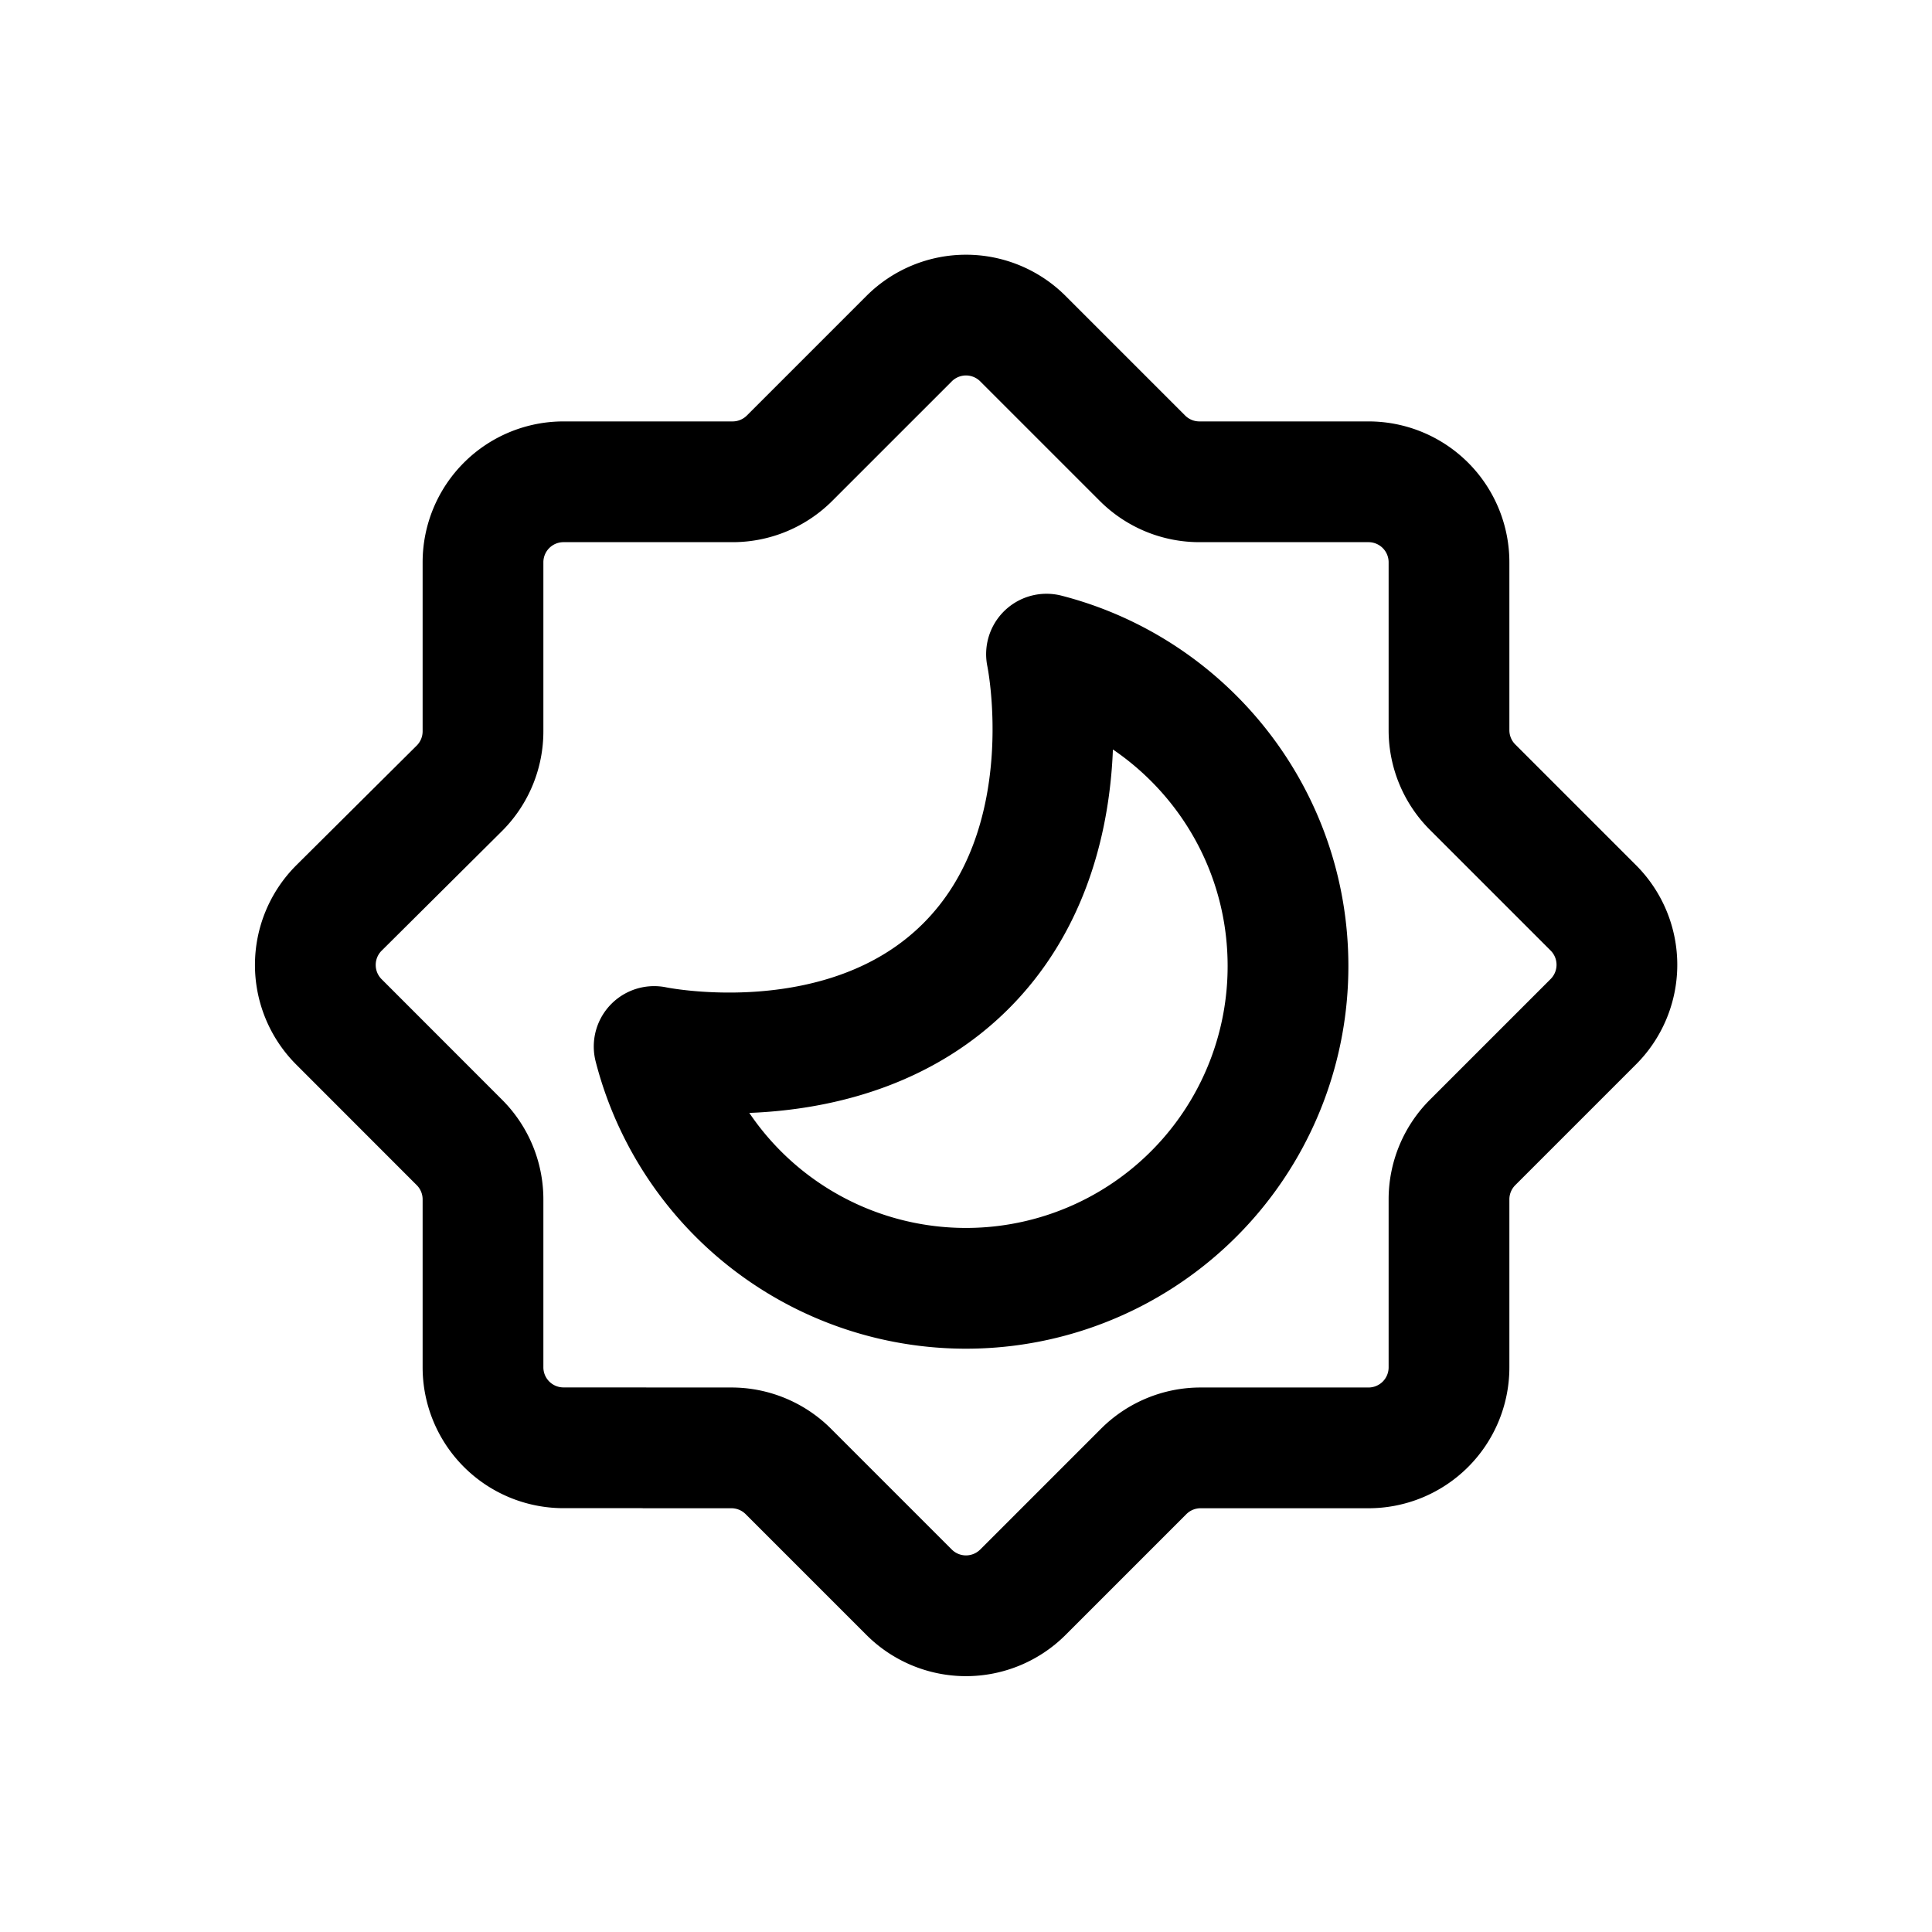 <svg id="brightnessNight" xmlns="http://www.w3.org/2000/svg" fill="none" viewBox="0 0 24 24"><path stroke="currentColor" stroke-linecap="round" stroke-linejoin="round" stroke-width="1.5" d="M8 17.985H7a1 1 0 0 1-1-1V14.9a1 1 0 0 0-.293-.708L4.21 12.694a1 1 0 0 1 .002-1.416l1.494-1.485A1 1 0 0 0 6 9.084V6.985a1 1 0 0 1 1-1h2.1a1 1 0 0 0 .708-.293l1.485-1.485a1 1 0 0 1 1.414 0l1.485 1.485a1 1 0 0 0 .707.293H17a1 1 0 0 1 1 1v2.086a1 1 0 0 0 .293.707l1.5 1.5a1 1 0 0 1 0 1.414l-1.5 1.5A1 1 0 0 0 18 14.9v2.086a1 1 0 0 1-1 1h-2.086a1 1 0 0 0-.707.293l-1.5 1.5a1 1 0 0 1-1.414 0l-1.5-1.5a1 1 0 0 0-.707-.293H8.01M16 12a4 4 0 0 1-7.874 1s2.374.5 3.874-1 1-3.874 1-3.874c1.725.444 3 2.01 3 3.874" /></svg>